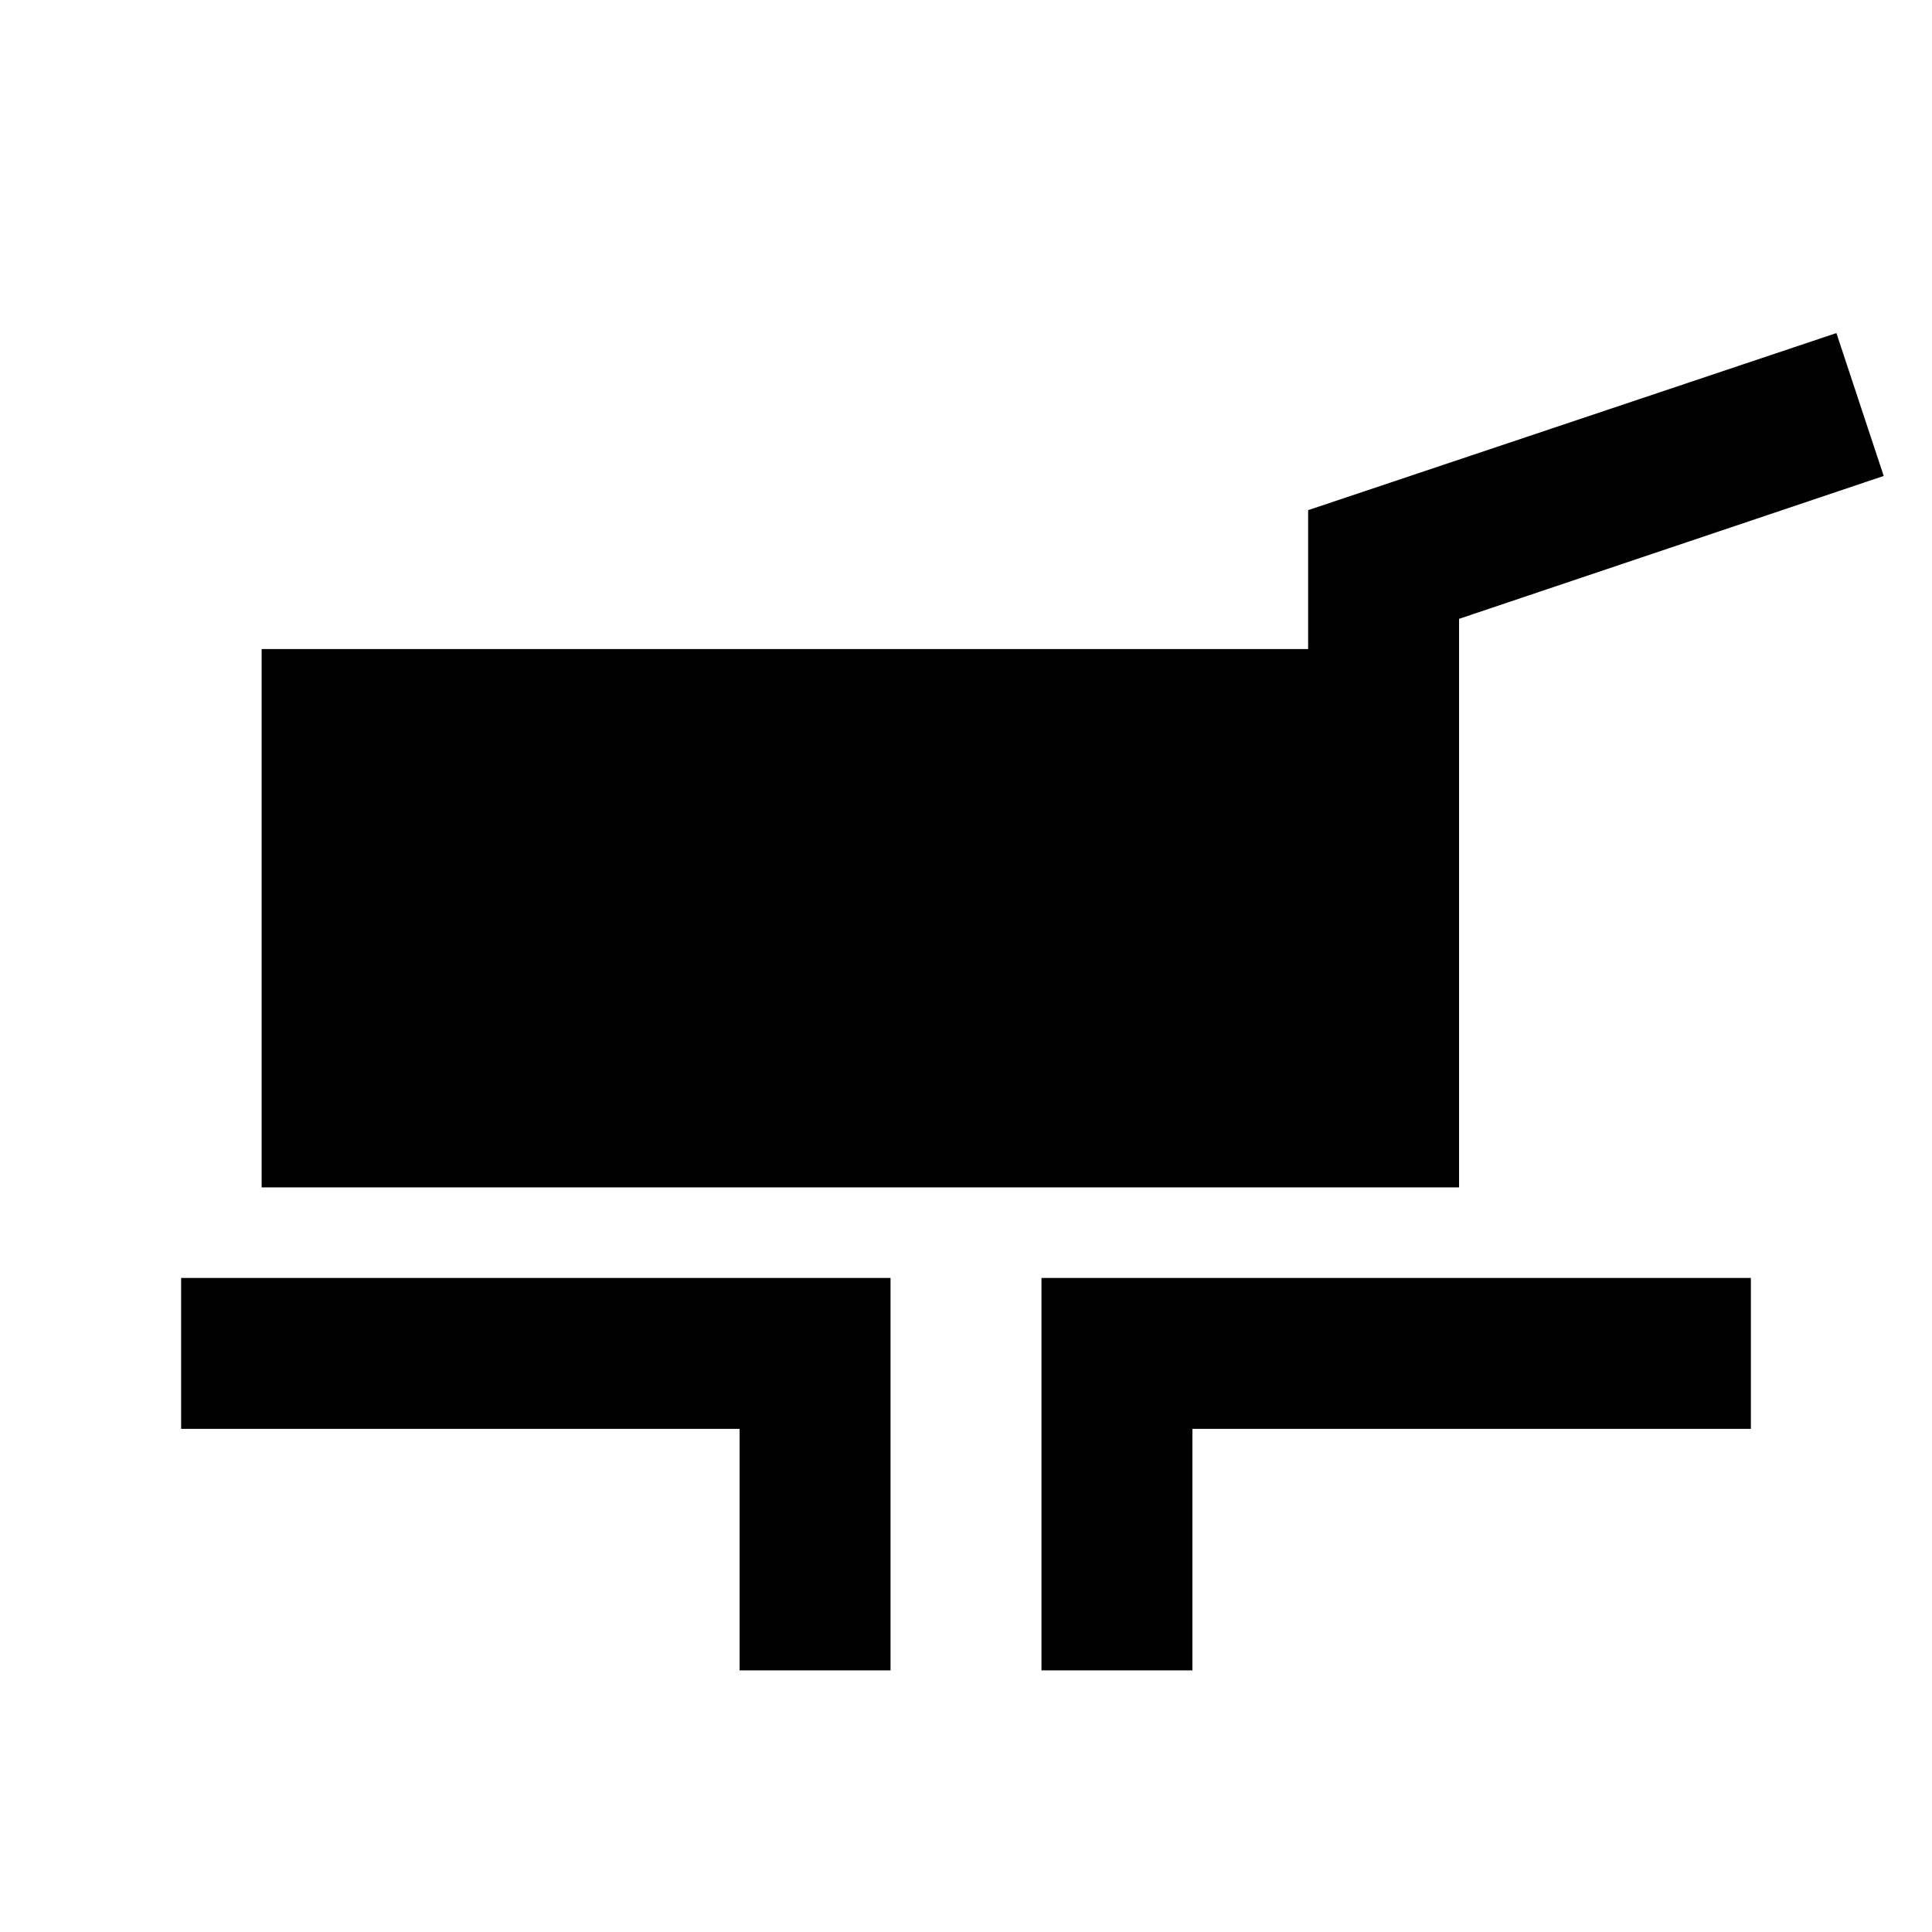 <svg xmlns="http://www.w3.org/2000/svg" height="24" viewBox="0 -960 960 960" width="24"><path d="M130-370v-267.5h520v-69l262.5-88 23.5 71-211 71V-370H130Zm237.5 240v-120H90v-75h352.5v195h-75Zm150 0v-195H870v75H592.5v120h-75Z"/></svg>